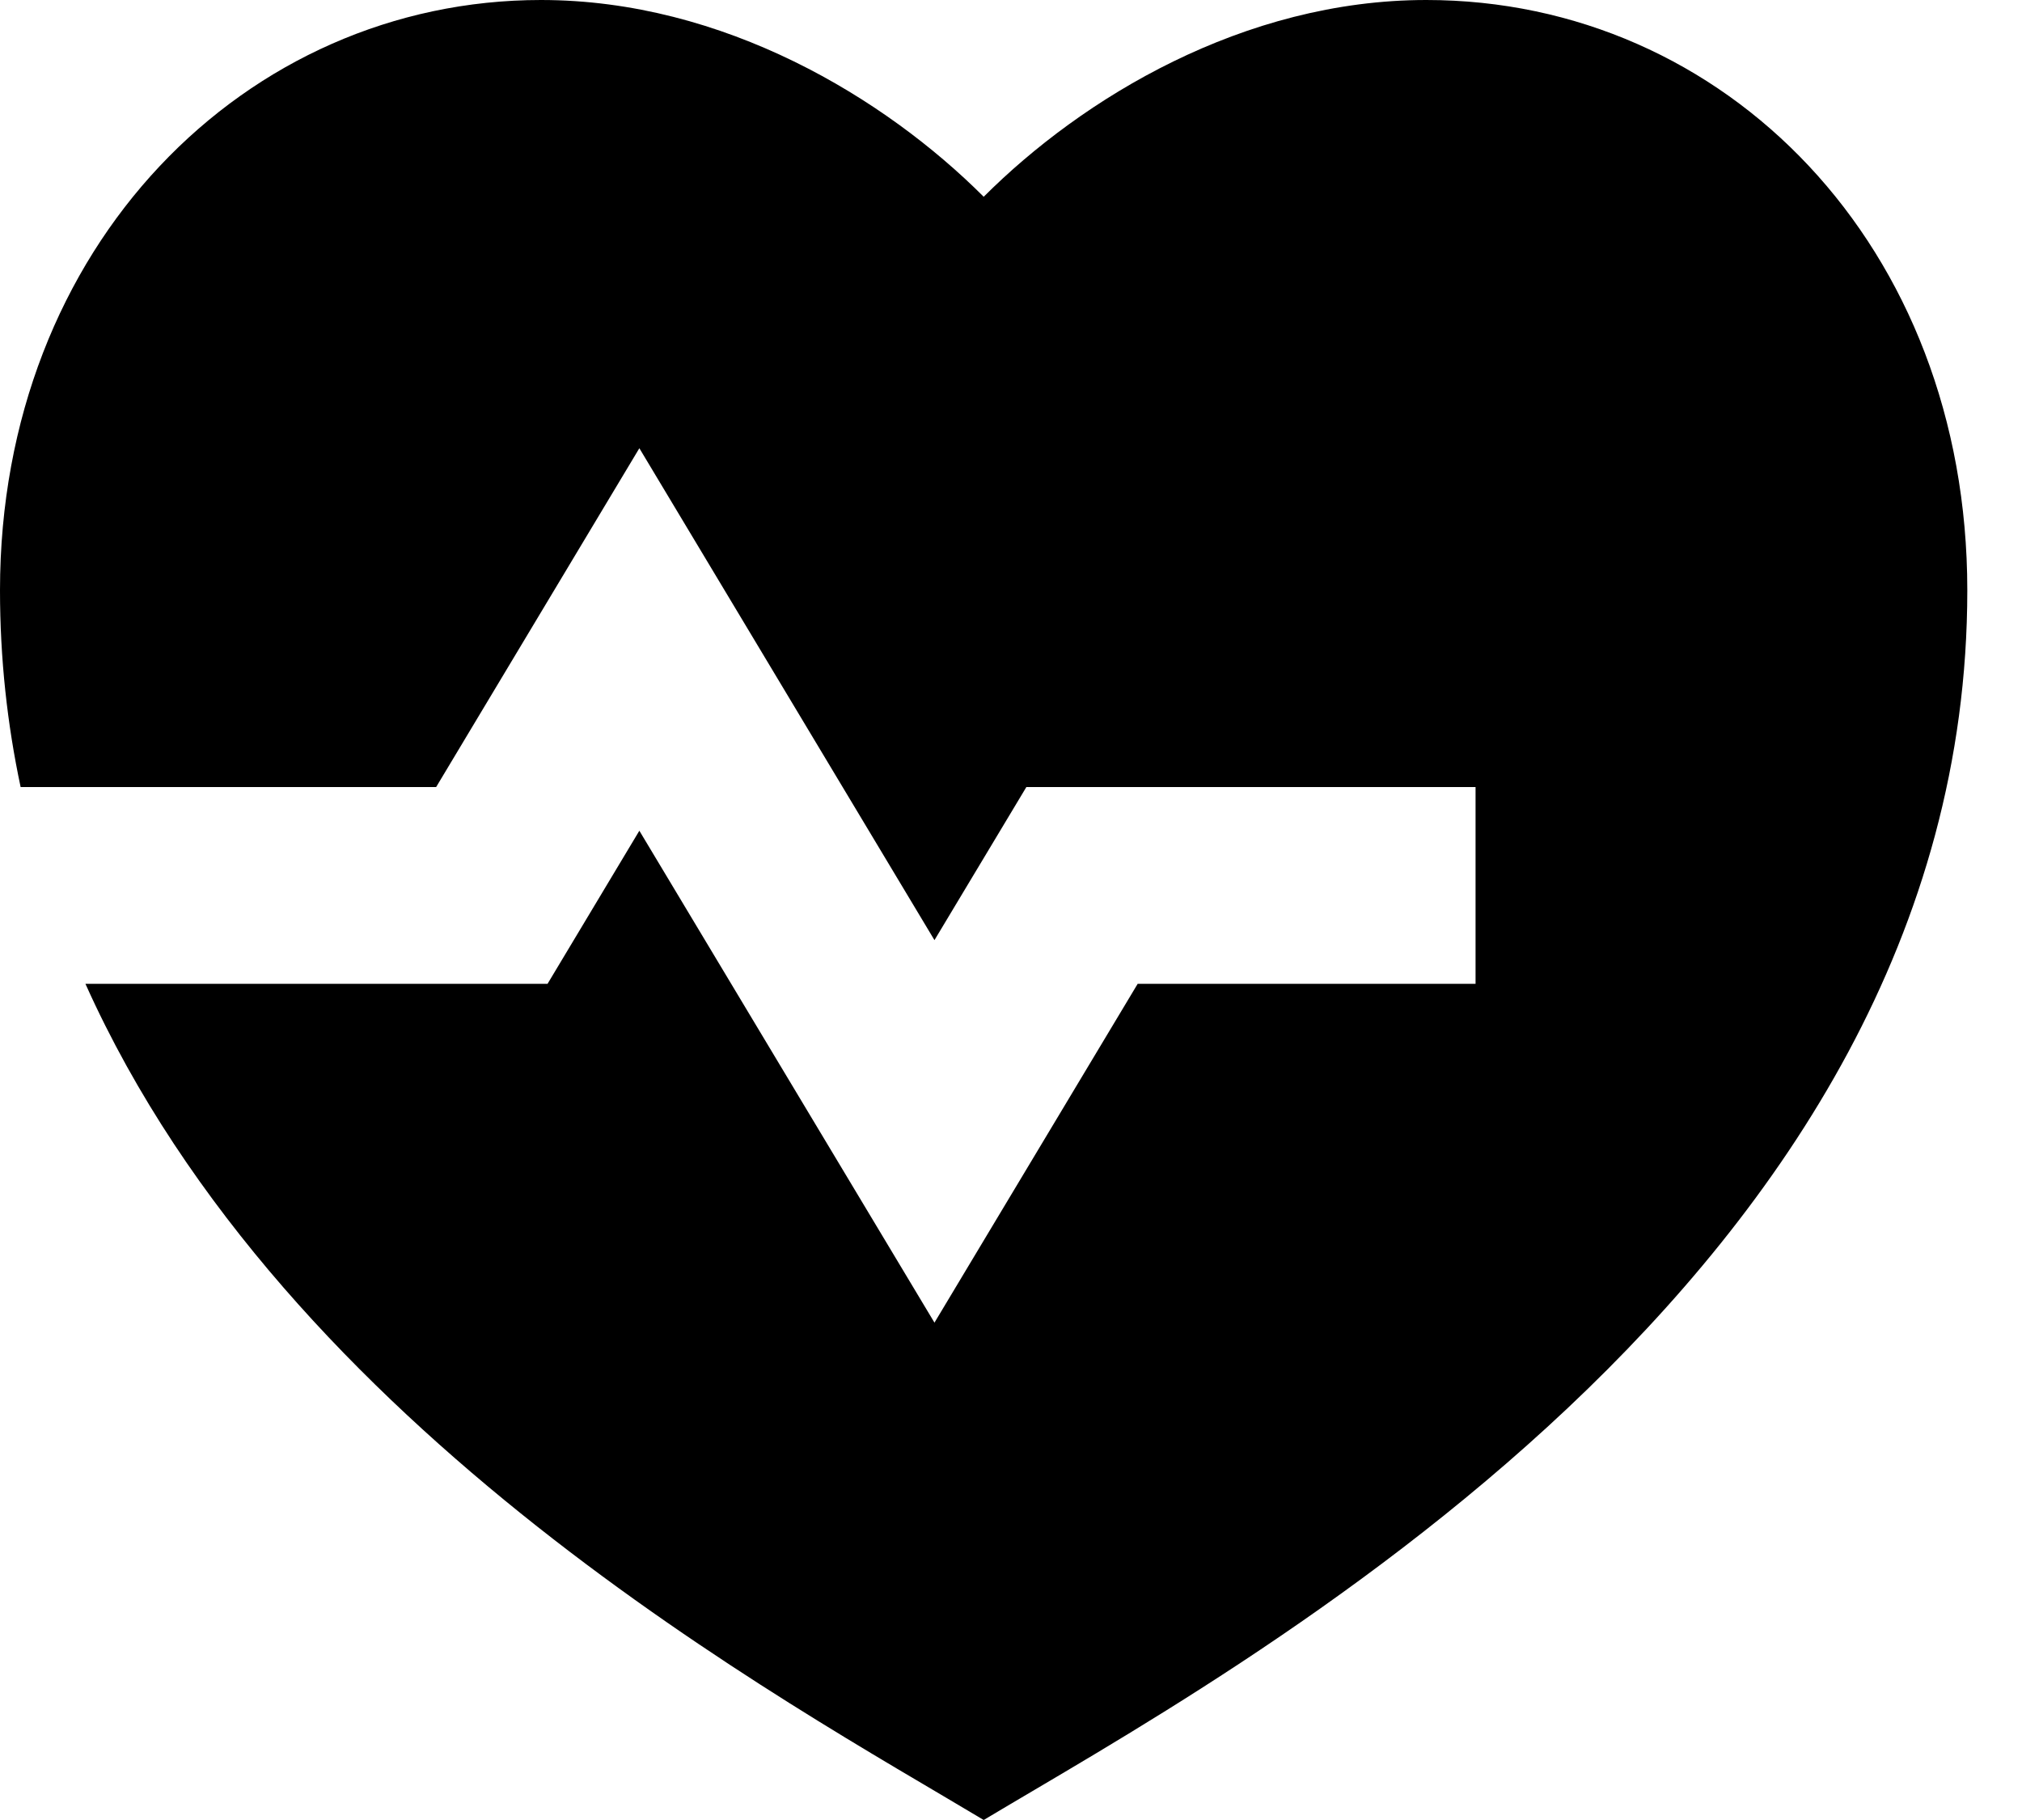 <svg width="20" height="18" viewBox="0 0 20 18" fill="none" xmlns="http://www.w3.org/2000/svg">
<path d="M14.108 0C17.064 0 19.459 2.432 19.459 5.838C19.459 12.649 12.162 16.541 9.73 18C7.805 16.845 2.837 14.169 0.845 9.73H5.416L6.324 8.216L9.243 13.081L11.253 9.73H14.595V7.784H10.152L9.243 9.298L6.324 4.433L4.314 7.784H0.204C0.072 7.164 0 6.515 0 5.838C0 2.432 2.432 0 5.351 0C7.161 0 8.757 0.973 9.73 1.946C10.703 0.973 12.298 0 14.108 0Z" fill="#000"/>
</svg>
